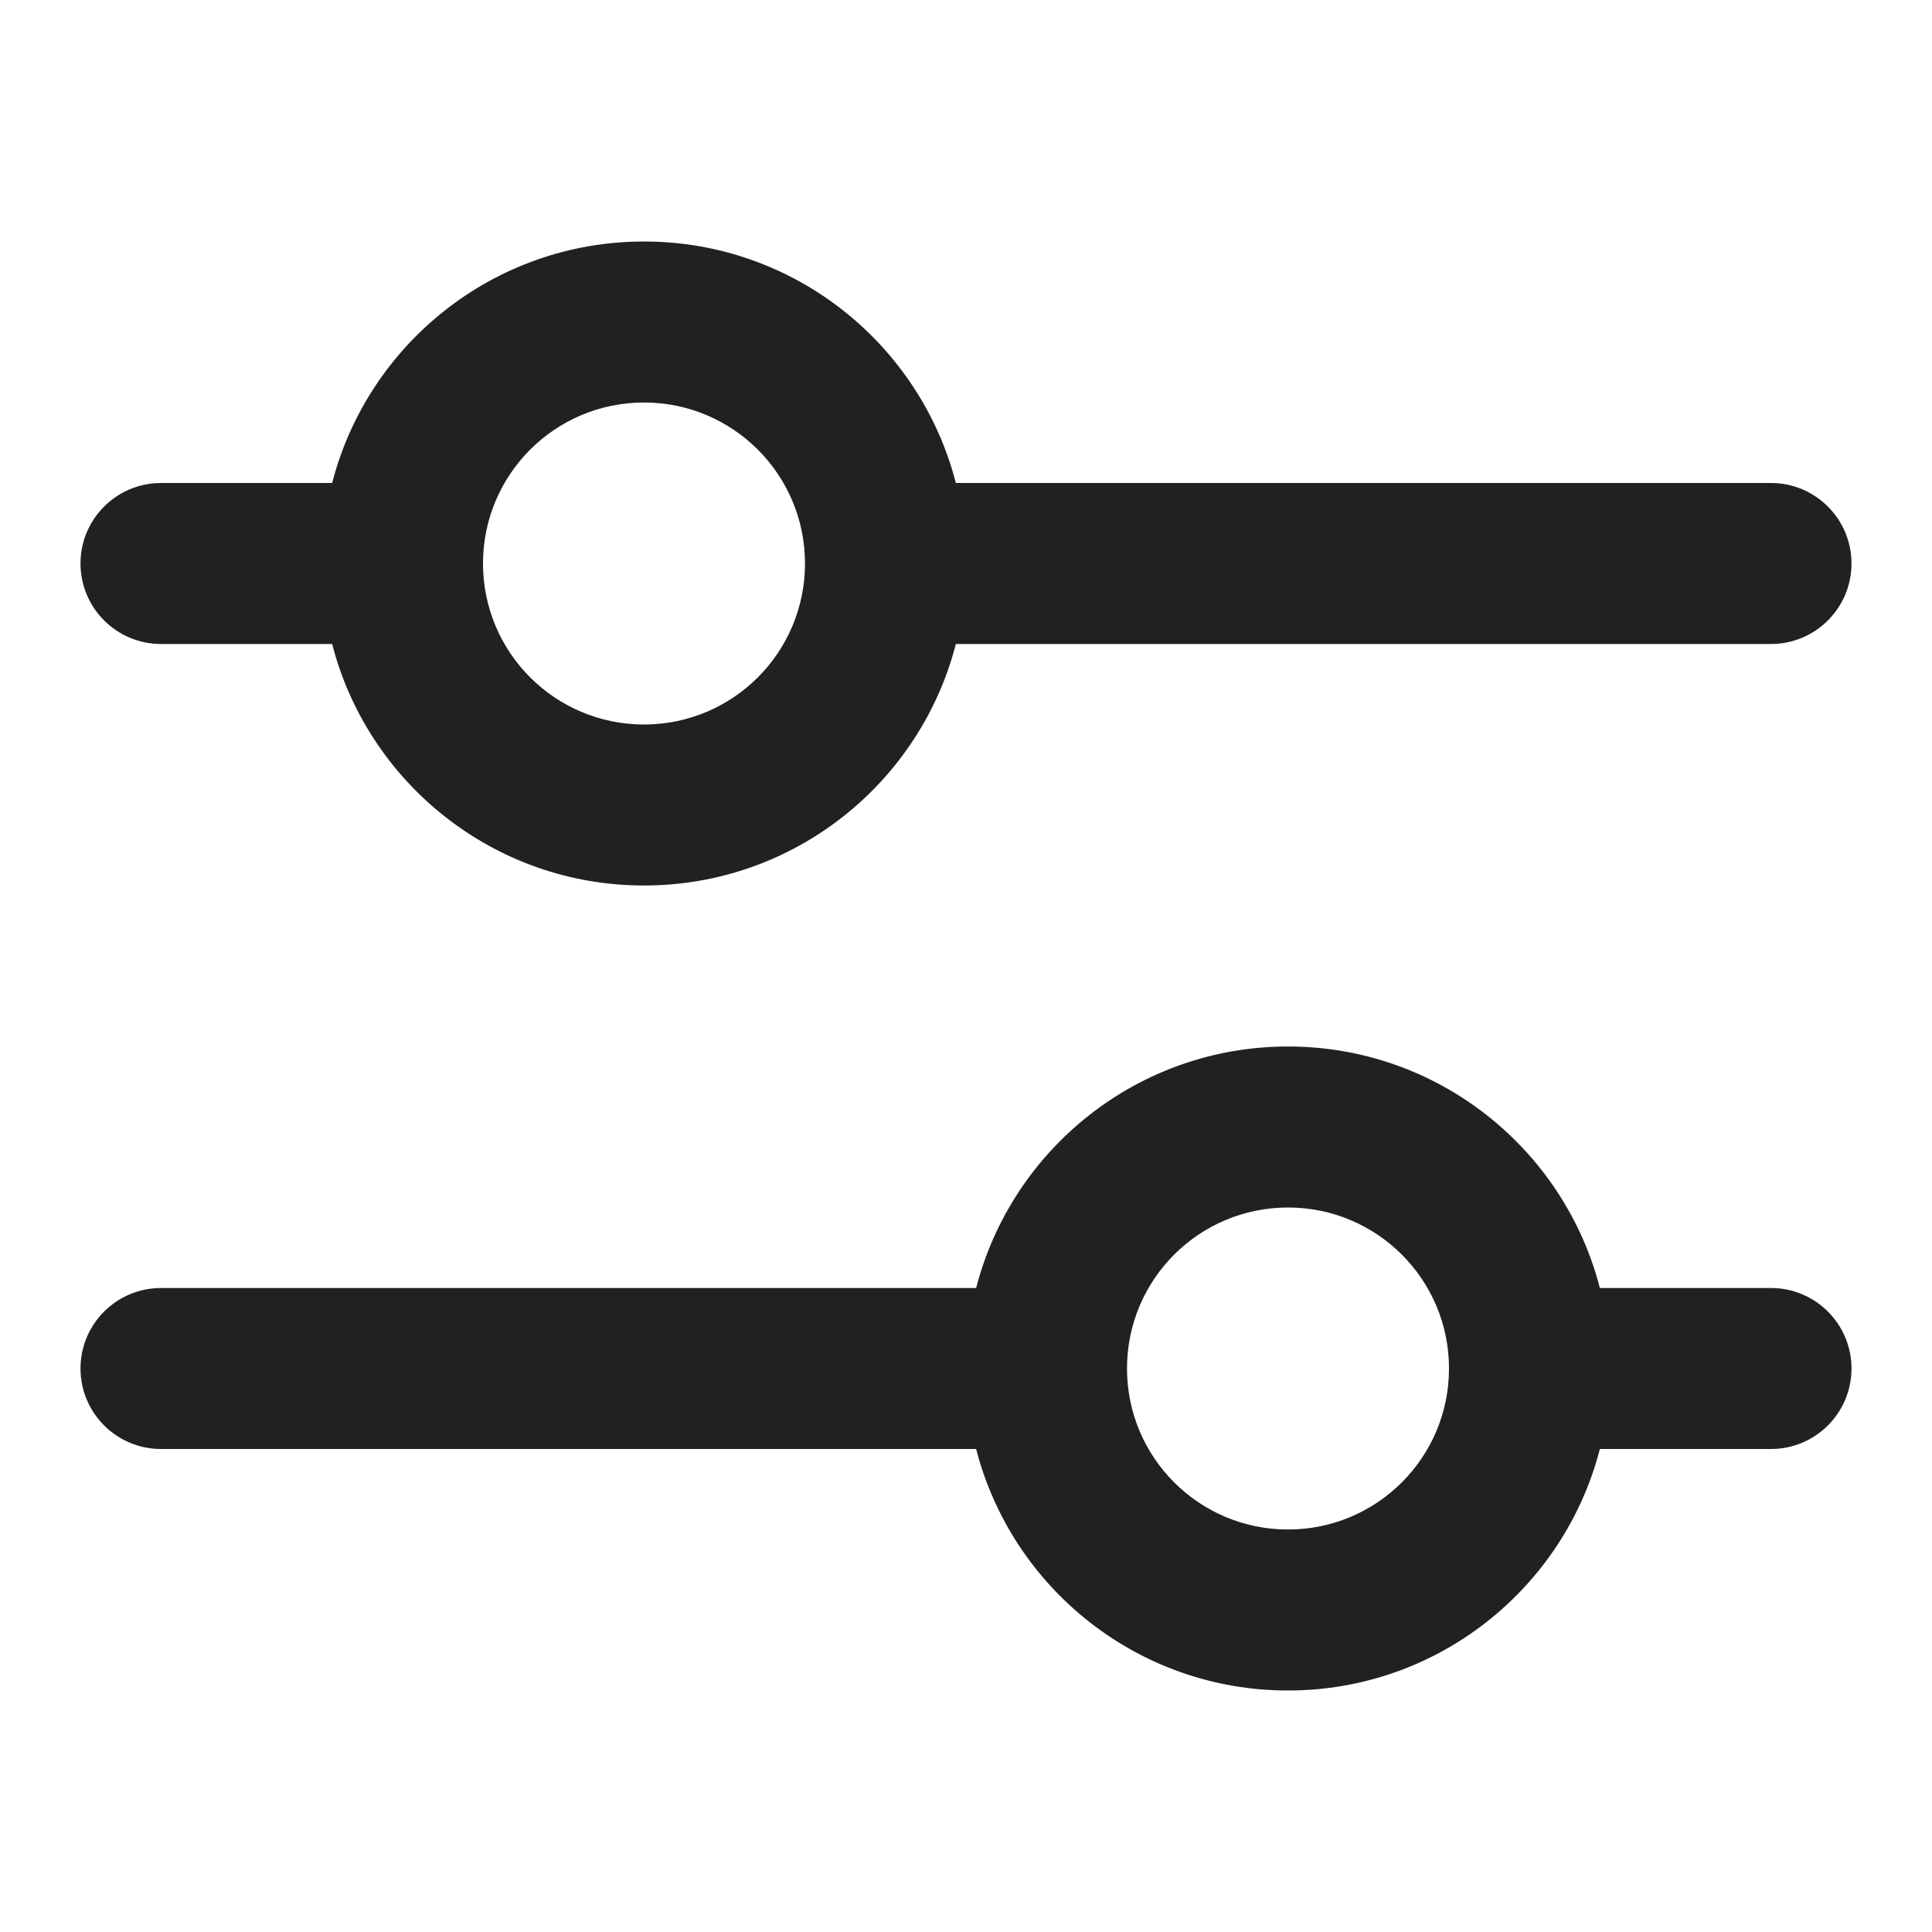 <svg width="24" height="24" viewBox="0 0 24 24" fill="none" xmlns="http://www.w3.org/2000/svg">
<path fill-rule="evenodd" clip-rule="evenodd" d="M2 8H4.126C4.57 9.725 6.136 11 8 11C9.864 11 11.43 9.725 11.874 8H22C22.552 8 23 7.552 23 7C23 6.448 22.552 6 22 6H11.874C11.43 4.275 9.864 3 8 3C6.136 3 4.57 4.275 4.126 6H2C1.448 6 1 6.448 1 7C1 7.552 1.448 8 2 8ZM8 5C9.105 5 10 5.895 10 7C10 8.105 9.105 9 8 9C6.895 9 6 8.105 6 7C6 5.895 6.895 5 8 5Z" fill="#212121"/>
<path fill-rule="evenodd" clip-rule="evenodd" d="M1 17C1 16.448 1.448 16 2 16H12.126C12.57 14.275 14.136 13 16 13C17.864 13 19.43 14.275 19.874 16H22C22.552 16 23 16.448 23 17C23 17.552 22.552 18 22 18H19.874C19.43 19.725 17.864 21 16 21C14.136 21 12.57 19.725 12.126 18H2C1.448 18 1 17.552 1 17ZM18 17C18 15.895 17.105 15 16 15C14.895 15 14 15.895 14 17C14 18.105 14.895 19 16 19C17.105 19 18 18.105 18 17Z" fill="#212121"/>
</svg>
